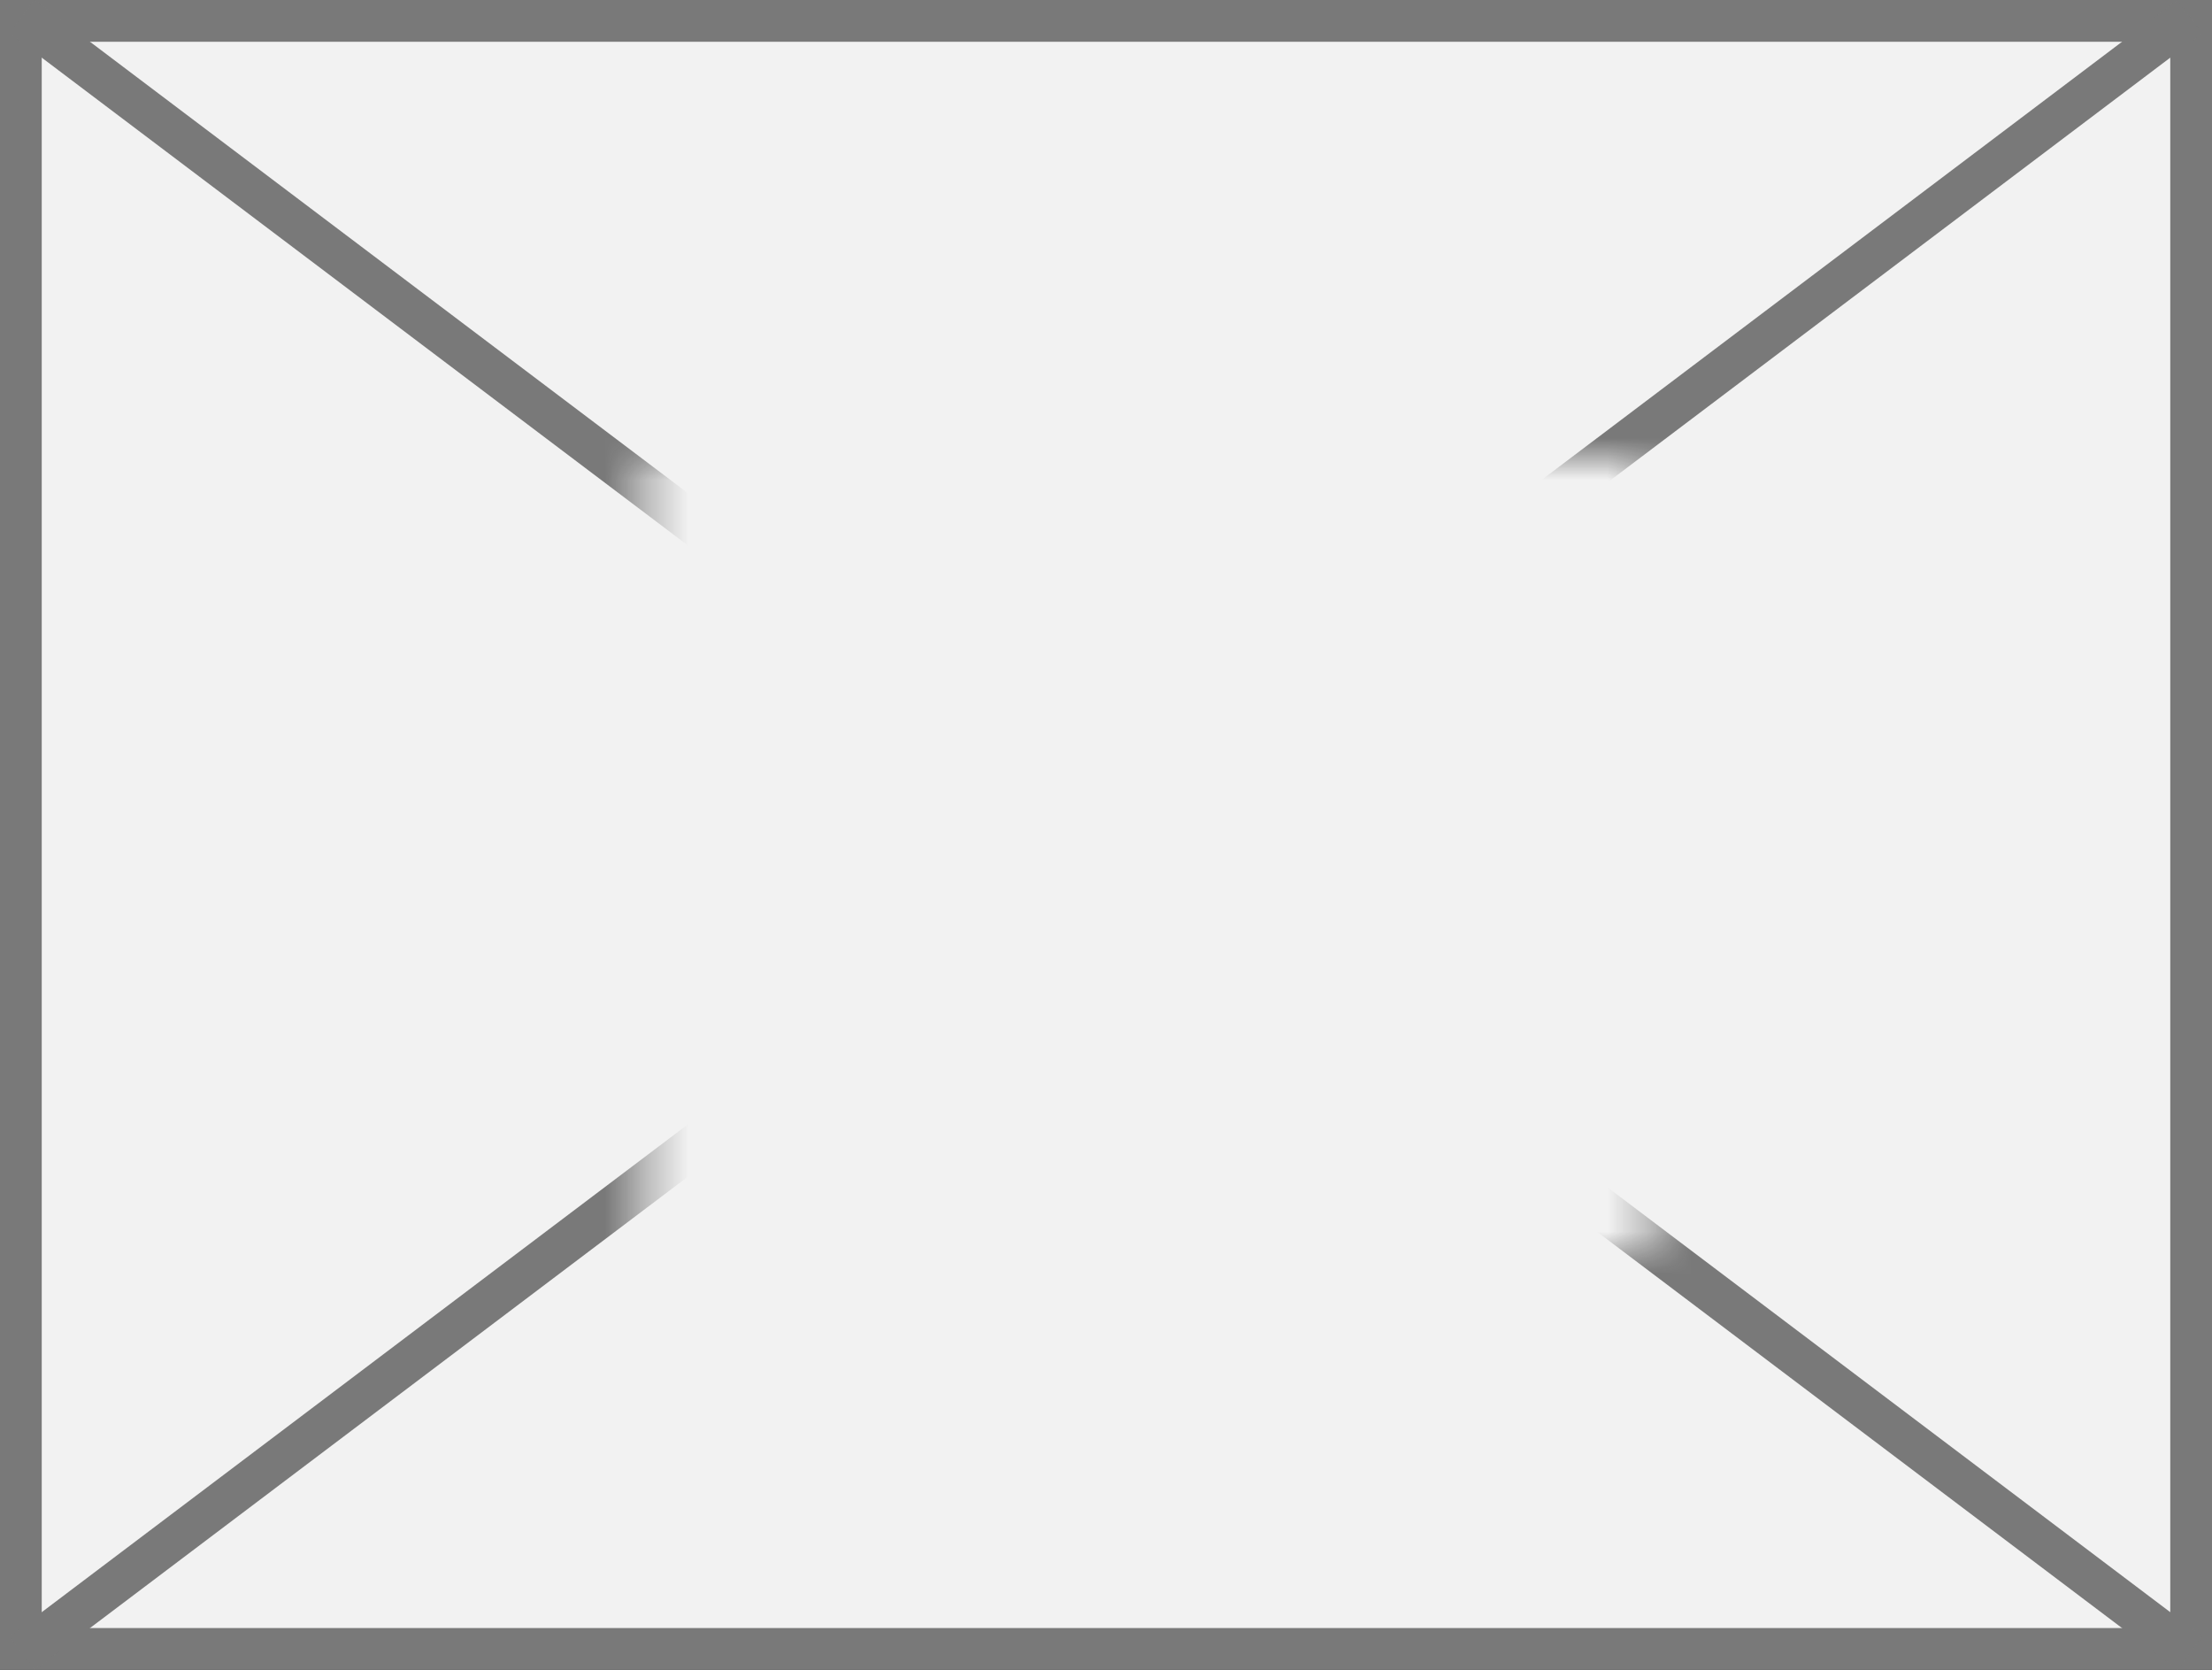 ﻿<?xml version="1.0" encoding="utf-8"?>
<svg version="1.1" xmlns:xlink="http://www.w3.org/1999/xlink" width="53px" height="40px" xmlns="http://www.w3.org/2000/svg">
  <rect width="100%" height="100%" fill="#333333" stroke="none"/>
  <defs>
    <mask fill="white" id="clip190">
      <path d="M 449.435 241  L 473.565 241  L 473.565 260  L 449.435 260  Z M 434 230  L 487 230  L 487 270  L 434 270  Z " fill-rule="evenodd" />
    </mask>
  </defs>
  <g transform="matrix(1 0 0 1 -434 -230 )">
    <path d="M 434.5 230.5  L 486.5 230.5  L 486.5 269.5  L 434.5 269.5  L 434.5 230.5  Z " fill-rule="nonzero" fill="#f2f2f2" stroke="none" />
    <path d="M 434.5 230.5  L 486.5 230.5  L 486.5 269.5  L 434.5 269.5  L 434.5 230.5  Z " stroke-width="1" stroke="#797979" fill="none" />
    <path d="M 434.529 230.399  L 486.471 269.601  M 486.471 230.399  L 434.529 269.601  " stroke-width="1" stroke="#797979" fill="none" mask="url(#clip190)" />
  </g>
</svg>
